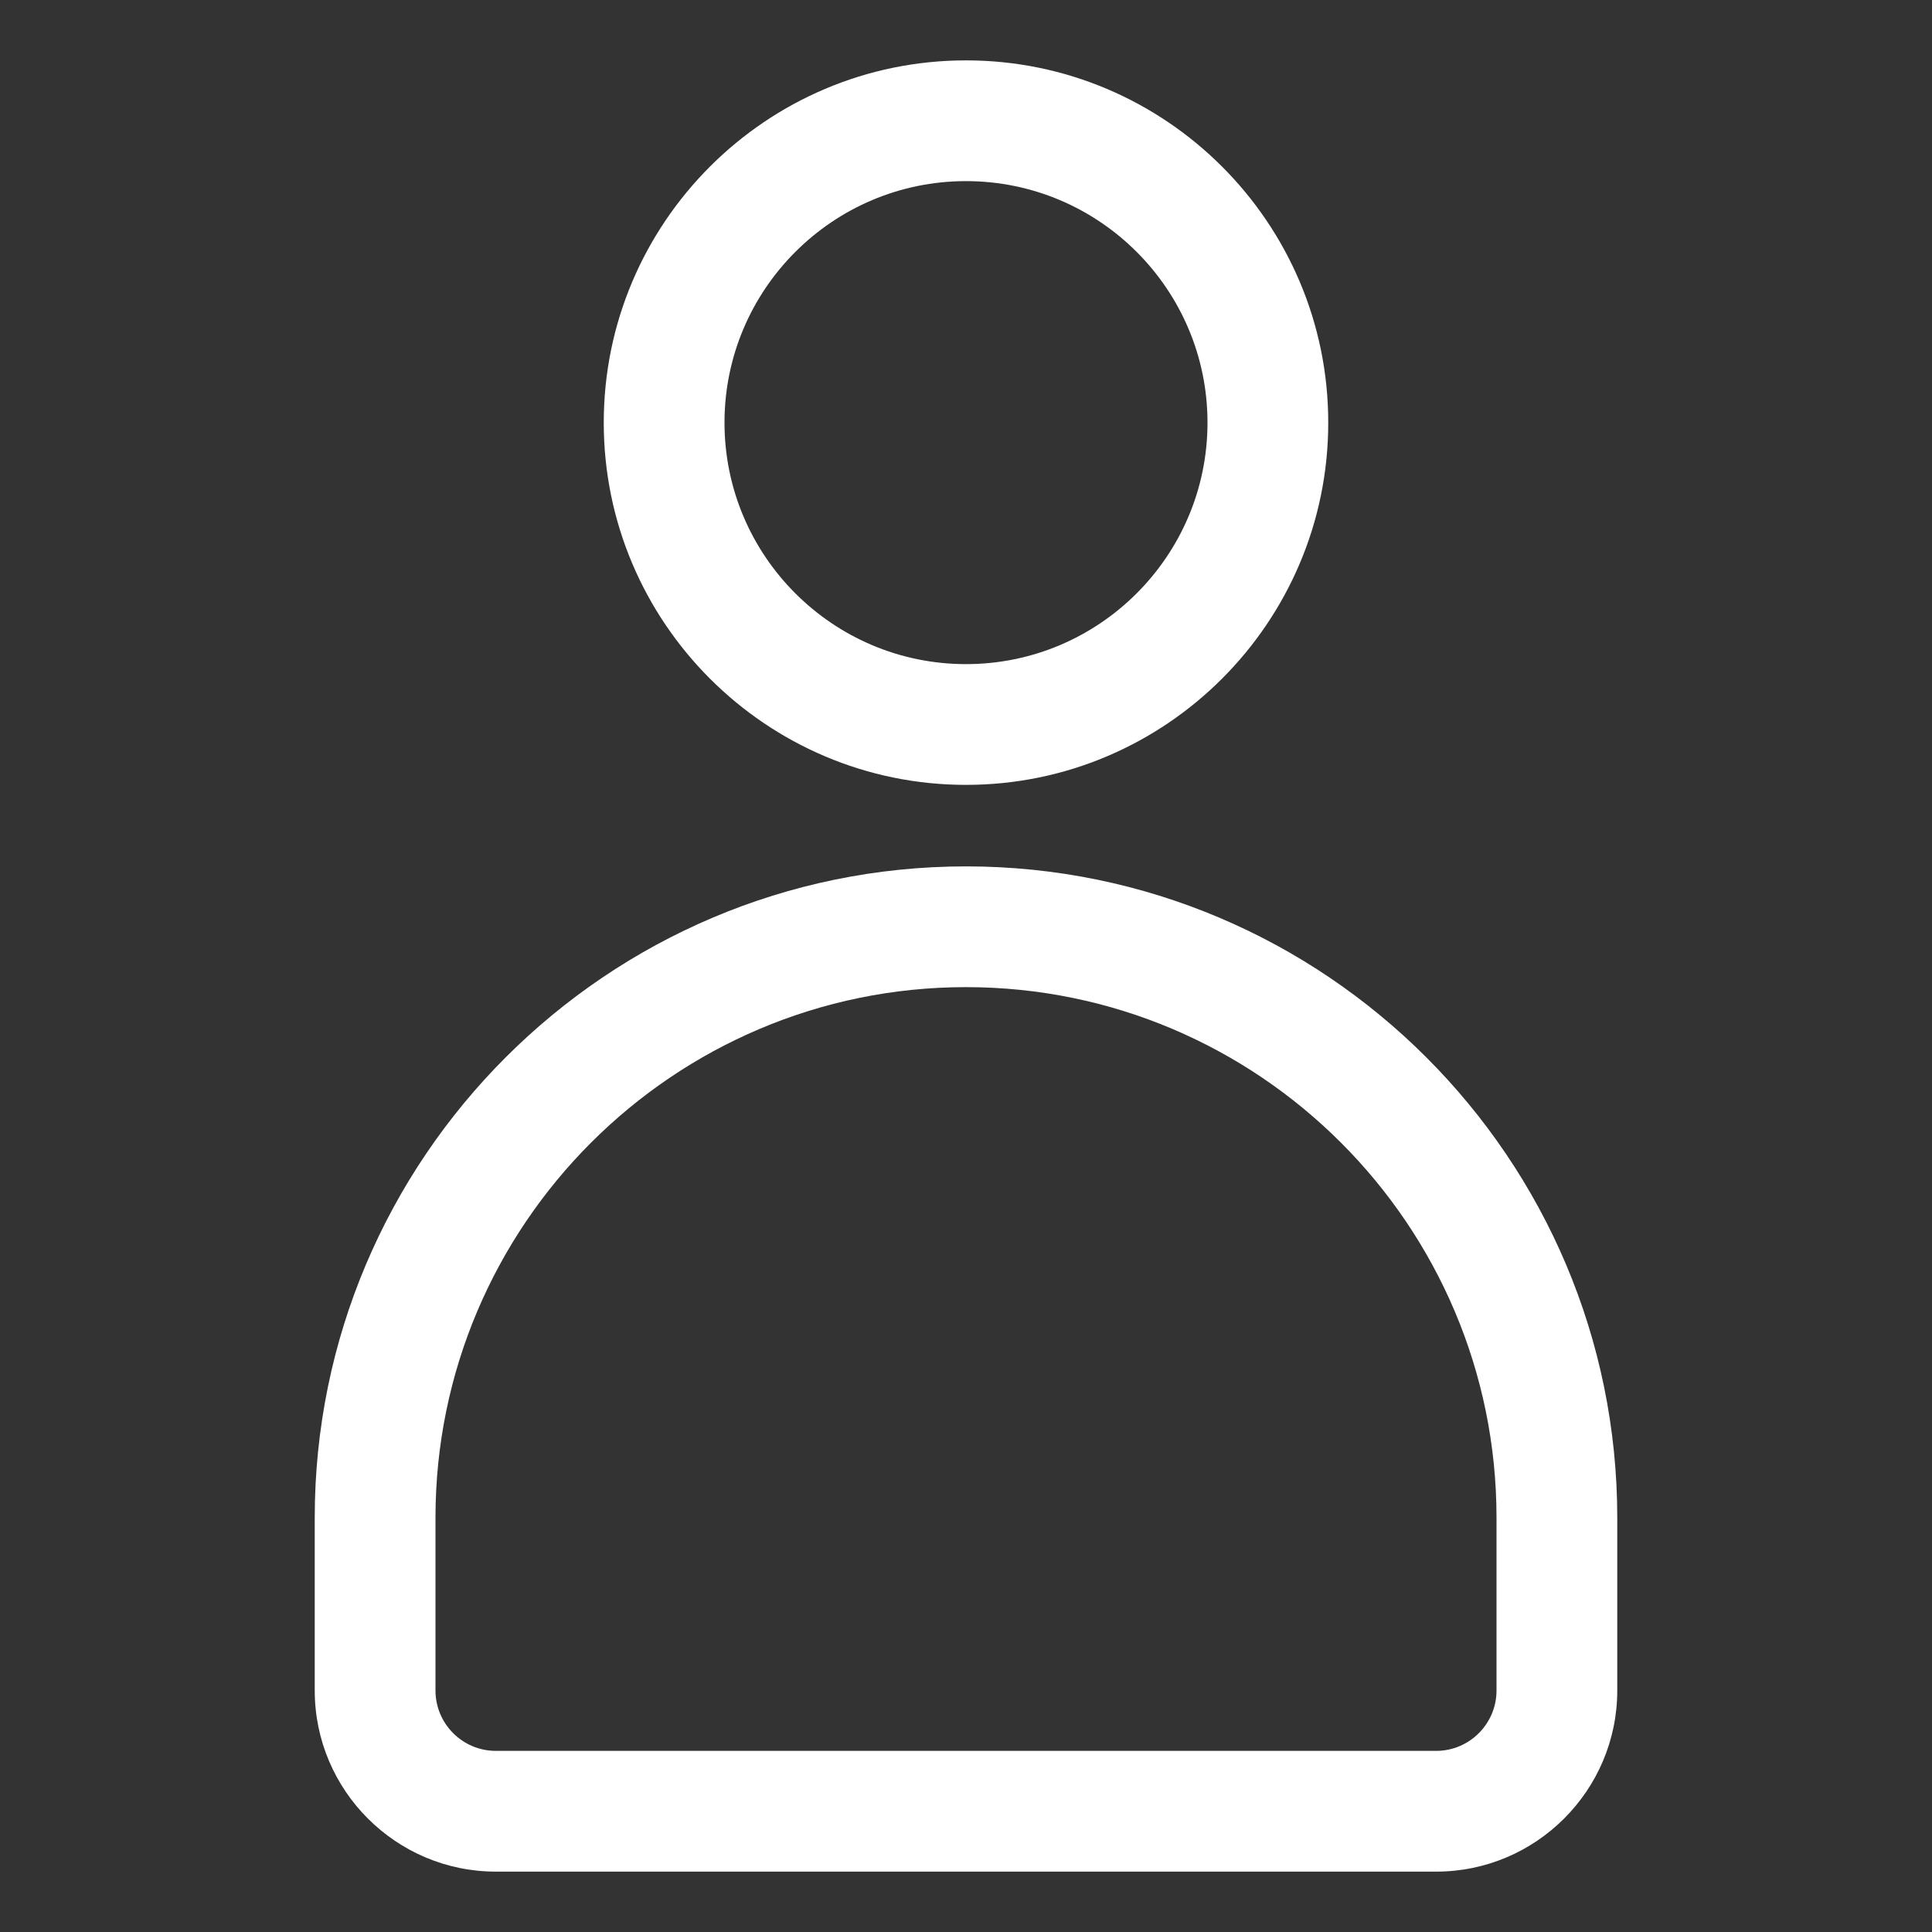 <svg id="SvgjsSvg1011" width="288" height="288" xmlns="http://www.w3.org/2000/svg" version="1.1" xmlns:xlink="http://www.w3.org/1999/xlink" xmlns:svgjs="http://svgjs.com/svgjs"><rect width="100%" height="100%" fill="#333333" stroke="none"/><defs id="SvgjsDefs1012"></defs><g id="SvgjsG1013"><svg xmlns="http://www.w3.org/2000/svg" viewBox="0 0 32 32" width="288" height="288"><path d="M22 7c0-3.309-2.691-6-6-6s-6 2.691-6 6 2.691 6 6 6 6-2.691 6-6zM12 7c0-2.206 1.794-4 4-4s4 1.794 4 4-1.794 4-4 4-4-1.794-4-4zM5.213 25.137V28c0 1.654 1.346 3 3 3h15.574c1.654 0 3-1.346 3-3v-2.863c0-5.949-4.839-10.787-10.787-10.787S5.213 19.188 5.213 25.137zM16 16.35c4.846 0 8.787 3.941 8.787 8.787V28c0 .551-.448 1-1 1H8.213c-.552 0-1-.449-1-1v-2.863c0-4.846 3.941-8.787 8.787-8.787z" fill="#ffffff" class="color000 svgShape"></path></svg></g></svg>